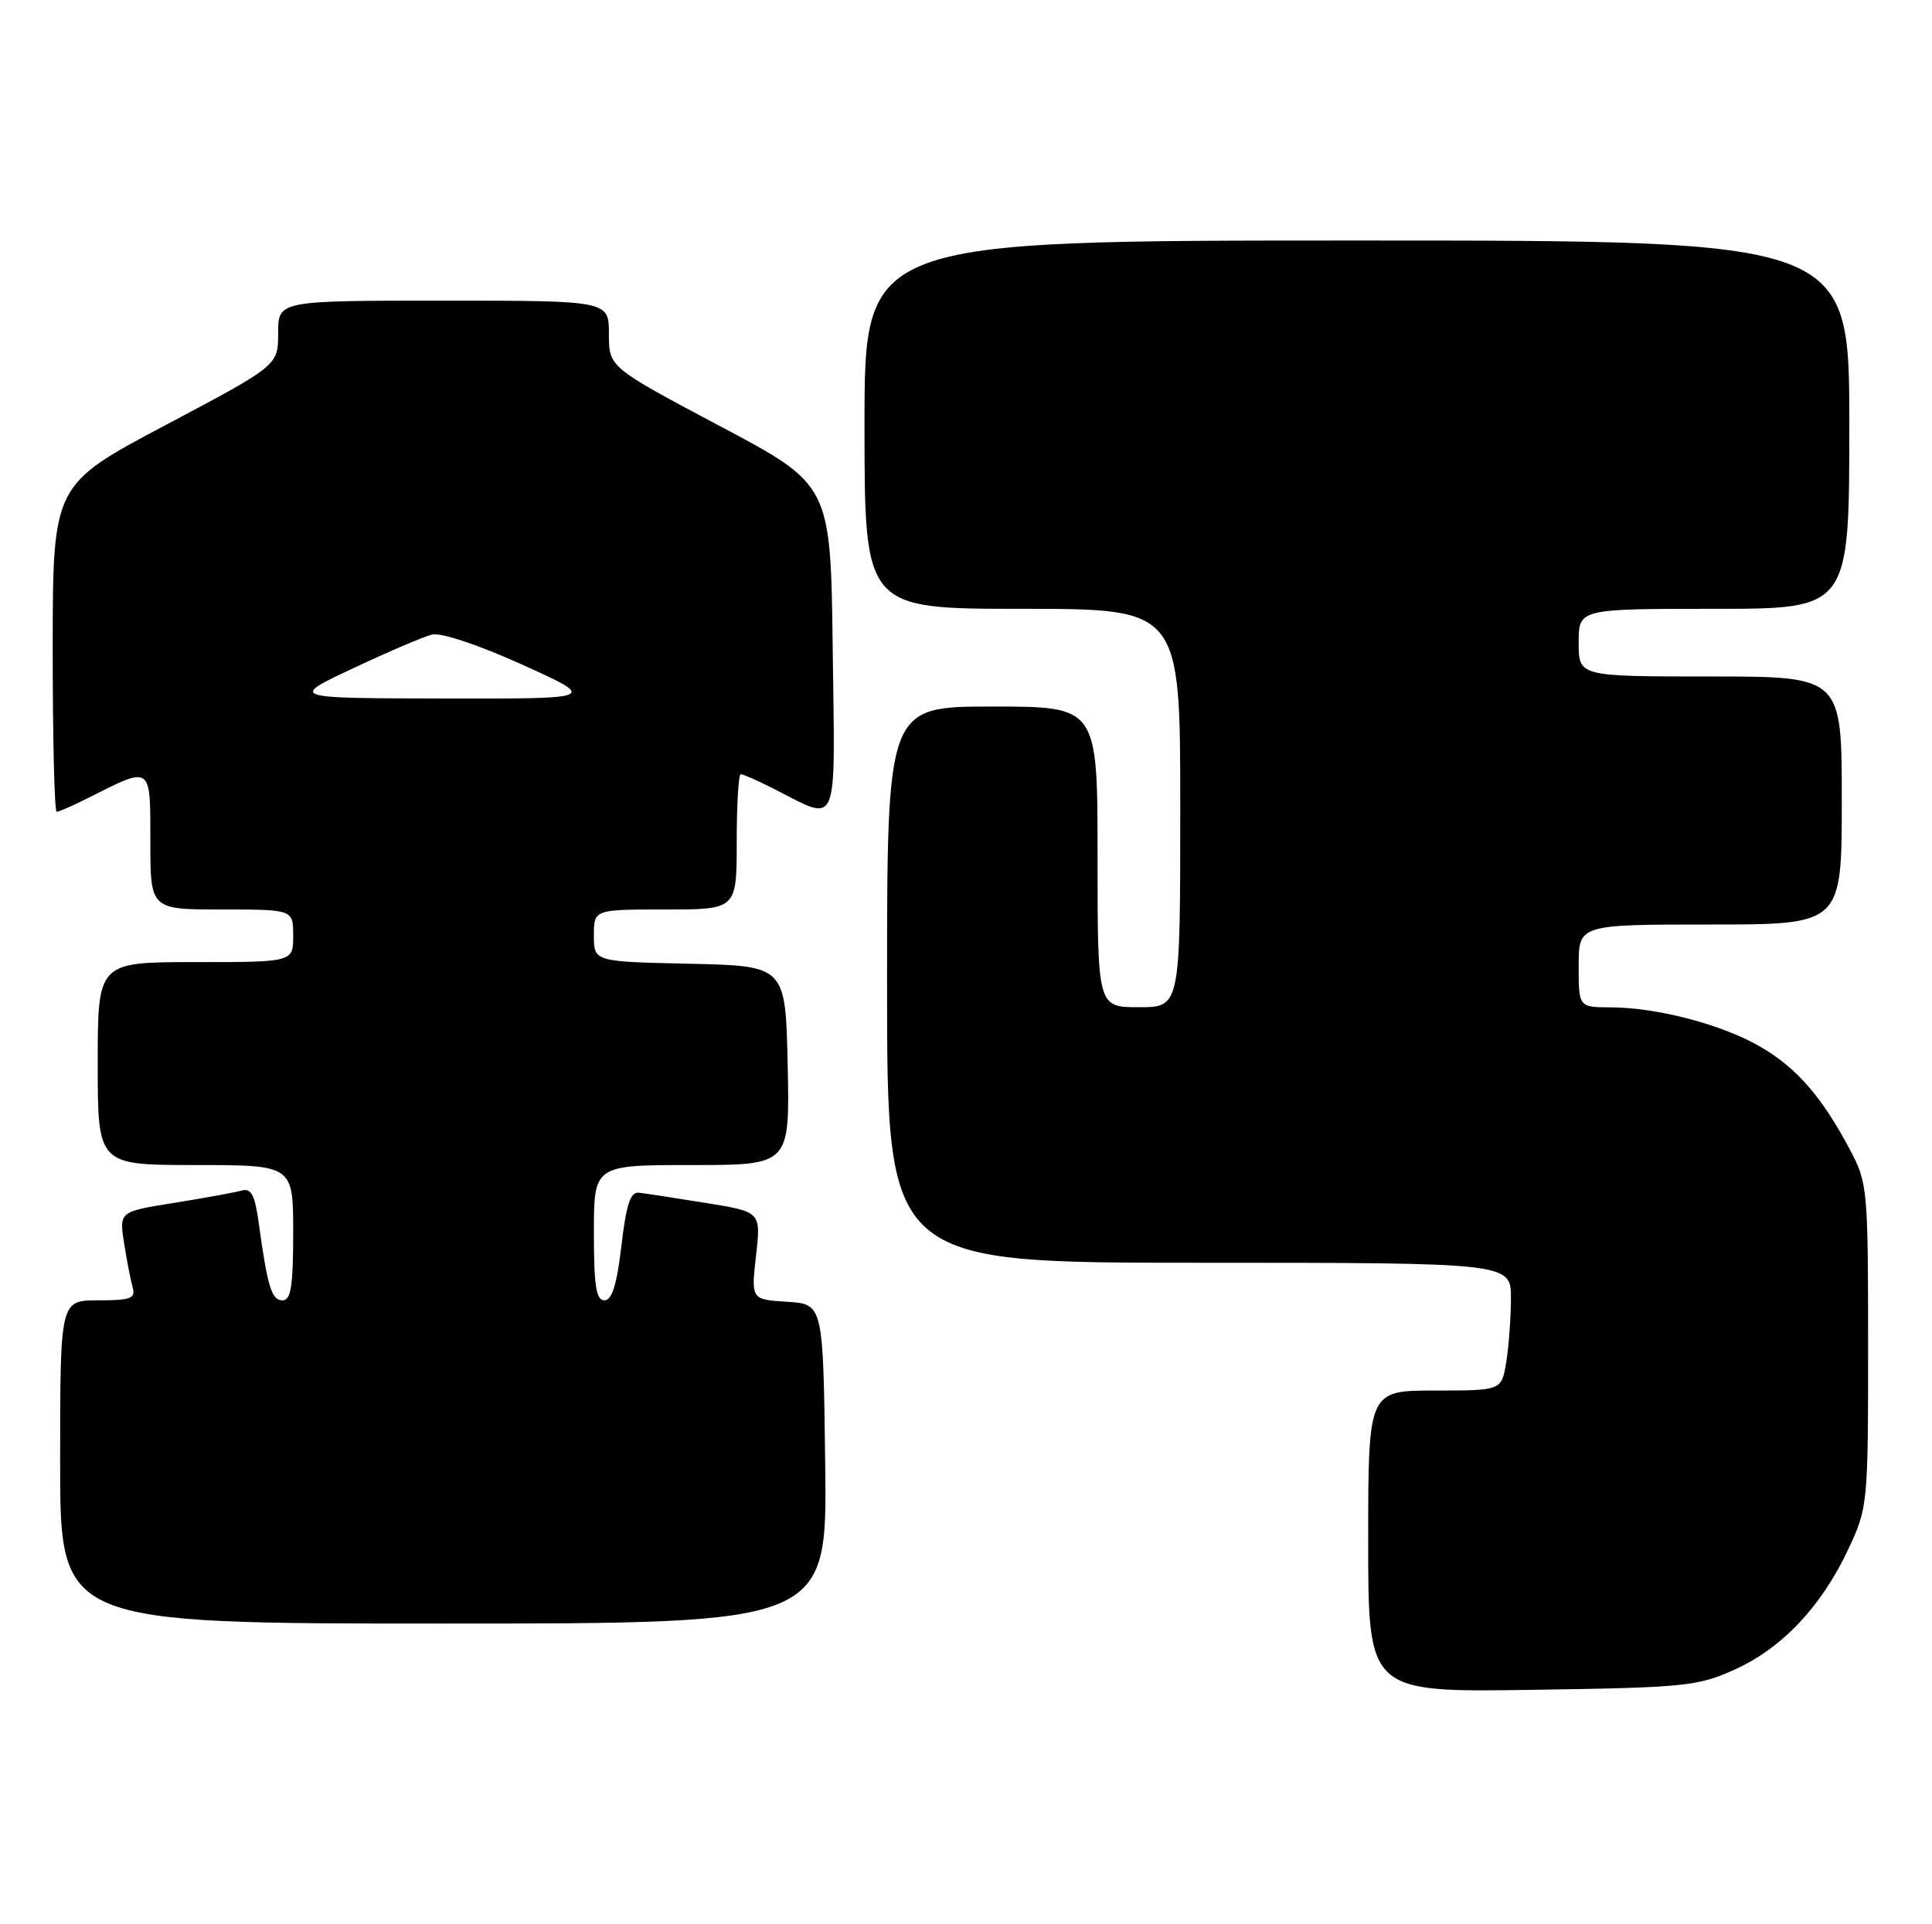 <?xml version="1.0" encoding="UTF-8" standalone="no"?>
<!DOCTYPE svg PUBLIC "-//W3C//DTD SVG 1.1//EN" "http://www.w3.org/Graphics/SVG/1.1/DTD/svg11.dtd" >
<svg xmlns="http://www.w3.org/2000/svg" xmlns:xlink="http://www.w3.org/1999/xlink" version="1.1" viewBox="0 0 257 256">
 <g >
 <path fill="currentColor"
d=" M 230.74 222.13 C 237.05 219.28 242.30 213.72 245.86 206.12 C 248.46 200.59 248.50 200.14 248.50 179.00 C 248.50 158.24 248.42 157.35 246.11 153.00 C 242.34 145.91 239.04 142.11 234.24 139.30 C 229.18 136.33 220.50 134.04 214.25 134.02 C 210.00 134.00 210.00 134.00 210.00 128.50 C 210.00 123.00 210.00 123.00 227.50 123.00 C 245.00 123.00 245.00 123.00 245.00 106.50 C 245.00 90.00 245.00 90.00 227.50 90.00 C 210.00 90.00 210.00 90.00 210.00 85.50 C 210.00 81.00 210.00 81.00 228.00 81.00 C 246.00 81.00 246.00 81.00 246.00 56.50 C 246.00 32.00 246.00 32.00 180.50 32.00 C 115.00 32.00 115.00 32.00 115.00 56.50 C 115.00 81.00 115.00 81.00 136.00 81.00 C 157.00 81.00 157.00 81.00 157.00 107.50 C 157.00 134.00 157.00 134.00 151.50 134.00 C 146.00 134.00 146.00 134.00 146.00 114.00 C 146.00 94.00 146.00 94.00 132.00 94.00 C 118.00 94.00 118.00 94.00 118.00 131.00 C 118.00 168.00 118.00 168.00 159.50 168.00 C 201.00 168.00 201.00 168.00 200.99 172.75 C 200.98 175.36 200.70 179.19 200.36 181.25 C 199.74 185.00 199.74 185.00 190.87 185.00 C 182.00 185.00 182.00 185.00 182.00 205.07 C 182.00 225.14 182.00 225.14 203.75 224.82 C 224.12 224.52 225.83 224.35 230.74 222.13 Z  M 109.77 194.75 C 109.50 173.50 109.50 173.50 104.71 173.19 C 99.91 172.89 99.91 172.89 100.57 167.05 C 101.23 161.22 101.23 161.22 93.87 160.04 C 89.82 159.39 85.83 158.77 85.00 158.68 C 83.86 158.54 83.31 160.22 82.66 165.75 C 82.06 170.91 81.40 173.00 80.41 173.00 C 79.30 173.00 79.00 171.06 79.00 164.00 C 79.00 155.00 79.00 155.00 92.03 155.00 C 105.06 155.00 105.06 155.00 104.78 141.75 C 104.50 128.50 104.50 128.50 91.75 128.22 C 79.00 127.94 79.00 127.94 79.00 124.47 C 79.00 121.00 79.00 121.00 88.50 121.00 C 98.00 121.00 98.00 121.00 98.00 112.00 C 98.00 107.05 98.24 103.00 98.54 103.00 C 98.84 103.00 100.75 103.84 102.79 104.87 C 111.74 109.39 111.07 110.94 110.77 86.32 C 110.50 64.50 110.50 64.50 95.75 56.68 C 81.00 48.85 81.00 48.85 81.00 44.43 C 81.00 40.00 81.00 40.00 59.00 40.00 C 37.00 40.00 37.00 40.00 37.00 44.31 C 37.00 48.62 37.00 48.62 22.01 56.56 C 7.03 64.50 7.03 64.50 7.01 86.25 C 7.01 98.21 7.24 108.00 7.54 108.00 C 7.84 108.00 9.75 107.16 11.79 106.13 C 20.22 101.88 20.00 101.72 20.00 111.93 C 20.00 121.00 20.00 121.00 29.50 121.00 C 39.00 121.00 39.00 121.00 39.00 124.50 C 39.00 128.00 39.00 128.00 26.00 128.00 C 13.00 128.00 13.00 128.00 13.00 141.50 C 13.00 155.00 13.00 155.00 26.00 155.00 C 39.00 155.00 39.00 155.00 39.00 164.00 C 39.00 171.11 38.70 173.00 37.58 173.00 C 36.13 173.00 35.59 171.22 34.42 162.72 C 33.90 158.95 33.42 158.04 32.13 158.40 C 31.23 158.65 27.21 159.38 23.18 160.03 C 15.86 161.20 15.86 161.20 16.50 165.35 C 16.86 167.63 17.37 170.29 17.64 171.25 C 18.06 172.75 17.42 173.00 13.07 173.00 C 8.00 173.00 8.00 173.00 8.00 194.50 C 8.00 216.00 8.00 216.00 59.02 216.00 C 110.04 216.00 110.04 216.00 109.77 194.75 Z  M 46.97 88.91 C 51.63 86.72 56.35 84.70 57.47 84.42 C 58.65 84.13 63.67 85.80 69.50 88.44 C 79.50 92.97 79.50 92.97 59.00 92.93 C 38.50 92.89 38.50 92.89 46.97 88.91 Z "/>
</g>
</svg>